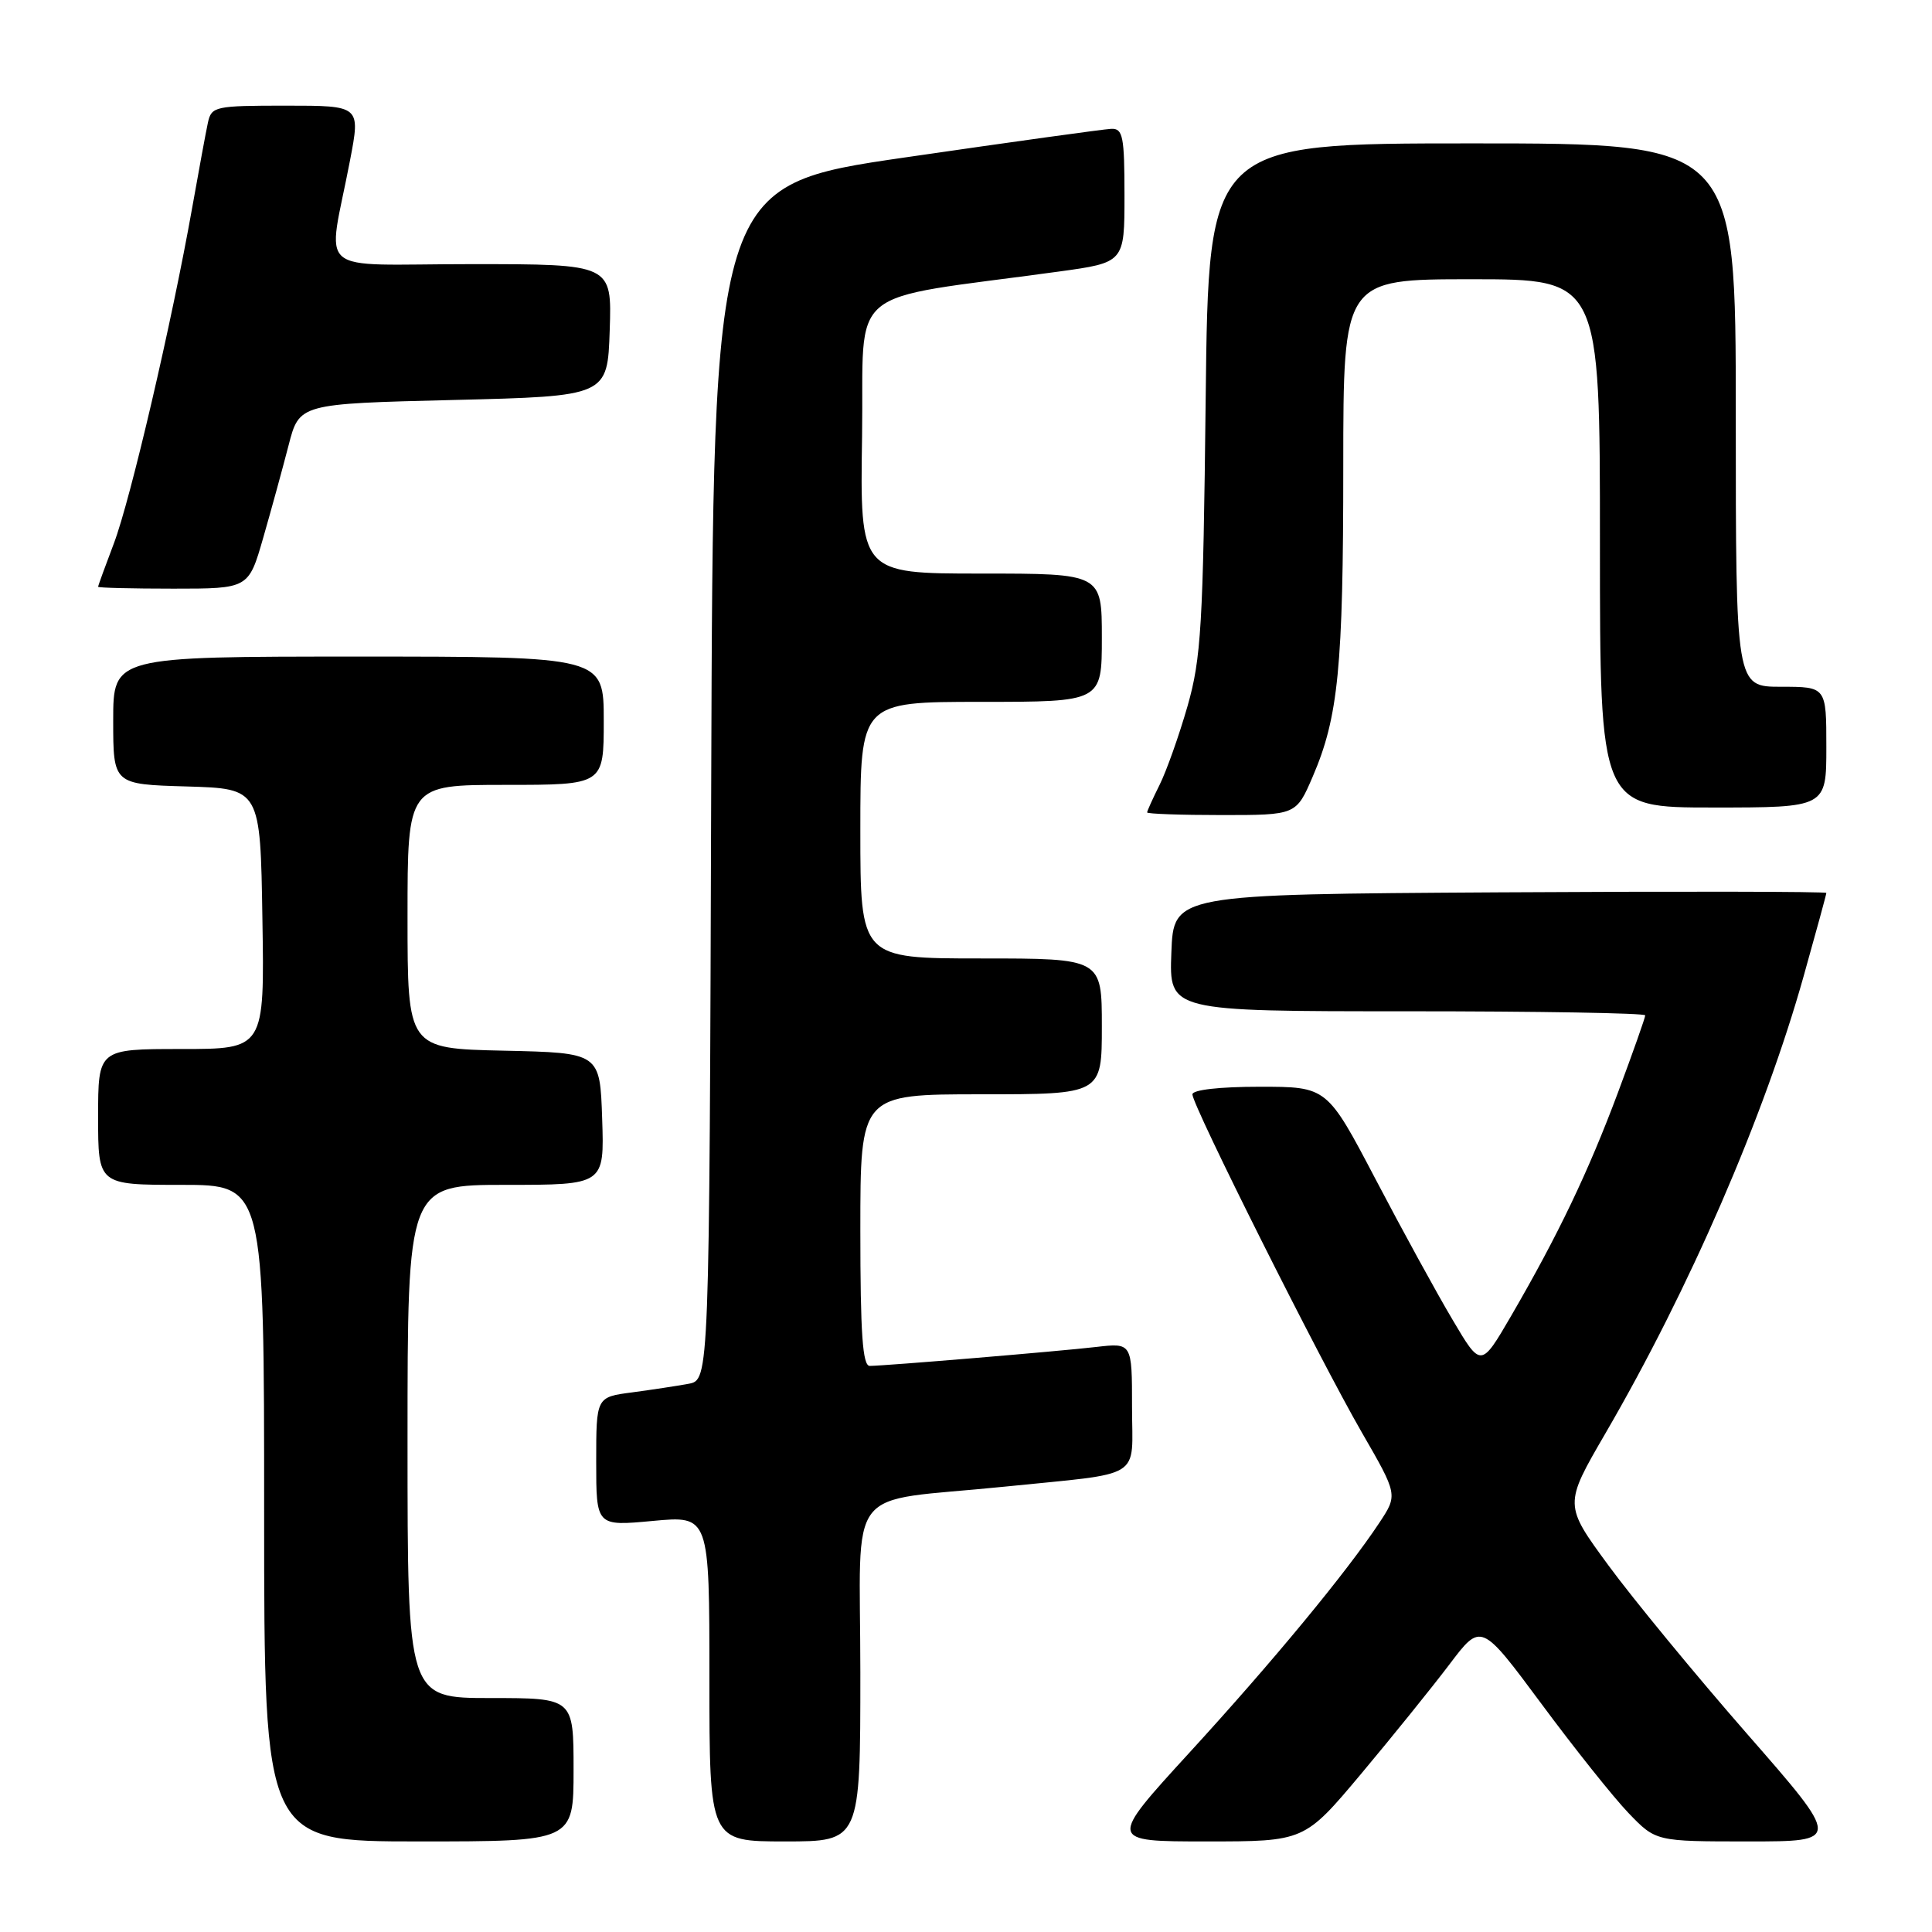 <?xml version="1.0" encoding="UTF-8" standalone="no"?>
<!DOCTYPE svg PUBLIC "-//W3C//DTD SVG 1.1//EN" "http://www.w3.org/Graphics/SVG/1.1/DTD/svg11.dtd" >
<svg xmlns="http://www.w3.org/2000/svg" xmlns:xlink="http://www.w3.org/1999/xlink" version="1.1" viewBox="0 0 256 256">
 <g >
 <path fill="currentColor"
d=" M 76.00 234.50 C 76.00 225.00 76.00 225.00 65.00 225.00 C 54.00 225.00 54.00 225.00 54.00 191.00 C 54.00 157.00 54.00 157.00 67.04 157.00 C 80.08 157.00 80.08 157.00 79.79 148.25 C 79.50 139.50 79.50 139.50 66.75 139.22 C 54.00 138.94 54.00 138.94 54.00 121.47 C 54.00 104.00 54.00 104.00 67.00 104.00 C 80.00 104.00 80.00 104.00 80.00 95.50 C 80.00 87.00 80.00 87.00 47.50 87.00 C 15.00 87.00 15.00 87.00 15.00 95.46 C 15.00 103.93 15.00 103.93 24.75 104.21 C 34.50 104.50 34.50 104.50 34.77 121.75 C 35.05 139.00 35.05 139.00 24.02 139.00 C 13.00 139.00 13.00 139.00 13.00 148.00 C 13.00 157.00 13.00 157.00 24.00 157.00 C 35.00 157.00 35.00 157.00 35.00 200.50 C 35.00 244.00 35.00 244.00 55.50 244.00 C 76.00 244.00 76.00 244.00 76.00 234.50 Z  M 114.00 221.61 C 114.00 196.09 111.62 199.17 133.00 197.00 C 151.82 195.08 150.00 196.21 150.00 186.42 C 150.00 177.93 150.00 177.93 145.25 178.48 C 140.25 179.06 117.39 180.97 115.25 180.99 C 114.30 181.00 114.00 176.74 114.00 163.00 C 114.00 145.00 114.00 145.00 130.00 145.00 C 146.00 145.00 146.00 145.00 146.00 136.00 C 146.00 127.00 146.00 127.00 130.00 127.00 C 114.00 127.00 114.00 127.00 114.00 110.00 C 114.00 93.00 114.00 93.00 130.00 93.00 C 146.00 93.00 146.00 93.00 146.00 84.50 C 146.00 76.00 146.00 76.00 129.98 76.00 C 113.95 76.00 113.95 76.00 114.23 57.77 C 114.53 37.38 111.47 39.94 140.25 35.99 C 149.00 34.79 149.00 34.79 149.00 25.90 C 149.00 18.06 148.79 17.01 147.25 17.07 C 146.29 17.11 134.03 18.81 120.00 20.85 C 94.50 24.55 94.50 24.55 94.24 103.70 C 93.99 182.84 93.99 182.84 91.24 183.36 C 89.73 183.64 86.36 184.15 83.75 184.50 C 79.00 185.12 79.00 185.12 79.00 193.68 C 79.00 202.23 79.00 202.23 86.50 201.53 C 94.00 200.83 94.00 200.83 94.00 222.41 C 94.00 244.00 94.00 244.00 104.00 244.00 C 114.00 244.00 114.00 244.00 114.00 221.61 Z  M 180.35 235.05 C 184.48 230.12 189.75 223.59 192.06 220.54 C 196.25 214.99 196.25 214.99 204.23 225.74 C 208.61 231.66 213.82 238.19 215.80 240.25 C 219.41 244.00 219.41 244.00 231.68 244.00 C 243.96 244.00 243.96 244.00 231.50 229.75 C 224.65 221.91 216.39 211.87 213.14 207.44 C 207.23 199.39 207.23 199.39 212.72 189.94 C 223.86 170.79 233.79 147.89 239.00 129.32 C 240.65 123.45 242.00 118.50 242.00 118.32 C 242.00 118.13 222.54 118.10 198.75 118.24 C 155.50 118.50 155.50 118.50 155.21 126.25 C 154.92 134.00 154.92 134.00 186.46 134.00 C 203.81 134.00 218.00 134.24 218.00 134.54 C 218.00 134.84 216.37 139.46 214.38 144.79 C 210.45 155.30 206.48 163.61 200.23 174.37 C 196.23 181.24 196.23 181.24 192.47 174.87 C 190.39 171.37 185.80 162.99 182.27 156.25 C 175.84 144.00 175.84 144.00 166.92 144.00 C 161.59 144.00 158.00 144.41 158.00 145.01 C 158.00 146.48 174.84 180.09 180.44 189.79 C 185.22 198.07 185.22 198.07 182.76 201.79 C 178.41 208.36 168.63 220.20 157.59 232.25 C 146.84 244.00 146.84 244.00 159.84 244.00 C 172.84 244.00 172.84 244.00 180.35 235.05 Z  M 173.94 102.91 C 177.34 95.02 177.99 88.42 177.99 61.75 C 178.00 37.00 178.00 37.00 195.00 37.00 C 212.00 37.00 212.00 37.00 212.00 72.00 C 212.00 107.00 212.00 107.00 227.00 107.00 C 242.00 107.00 242.00 107.00 242.00 99.00 C 242.00 91.00 242.00 91.00 236.00 91.00 C 230.00 91.00 230.00 91.00 230.00 55.00 C 230.00 19.00 230.00 19.00 195.07 19.00 C 160.14 19.00 160.14 19.00 159.76 52.75 C 159.42 82.95 159.16 87.24 157.35 93.58 C 156.23 97.47 154.57 102.15 153.66 103.98 C 152.75 105.81 152.00 107.46 152.00 107.65 C 152.00 107.84 156.44 108.00 161.88 108.00 C 171.75 108.00 171.75 108.00 173.94 102.91 Z  M 34.88 71.25 C 35.95 67.54 37.46 62.02 38.24 59.00 C 39.66 53.50 39.66 53.50 60.08 53.00 C 80.50 52.50 80.50 52.50 80.79 43.75 C 81.08 35.00 81.08 35.00 62.43 35.00 C 41.23 35.00 43.40 36.86 46.38 21.25 C 47.77 14.00 47.77 14.00 37.90 14.00 C 28.48 14.00 28.02 14.10 27.55 16.25 C 27.28 17.49 26.35 22.55 25.47 27.50 C 22.77 42.72 17.29 66.21 15.09 72.00 C 13.94 75.03 13.00 77.61 13.00 77.75 C 13.00 77.89 17.49 78.00 22.97 78.00 C 32.94 78.00 32.94 78.00 34.88 71.25 Z "/>
</g>
</svg>